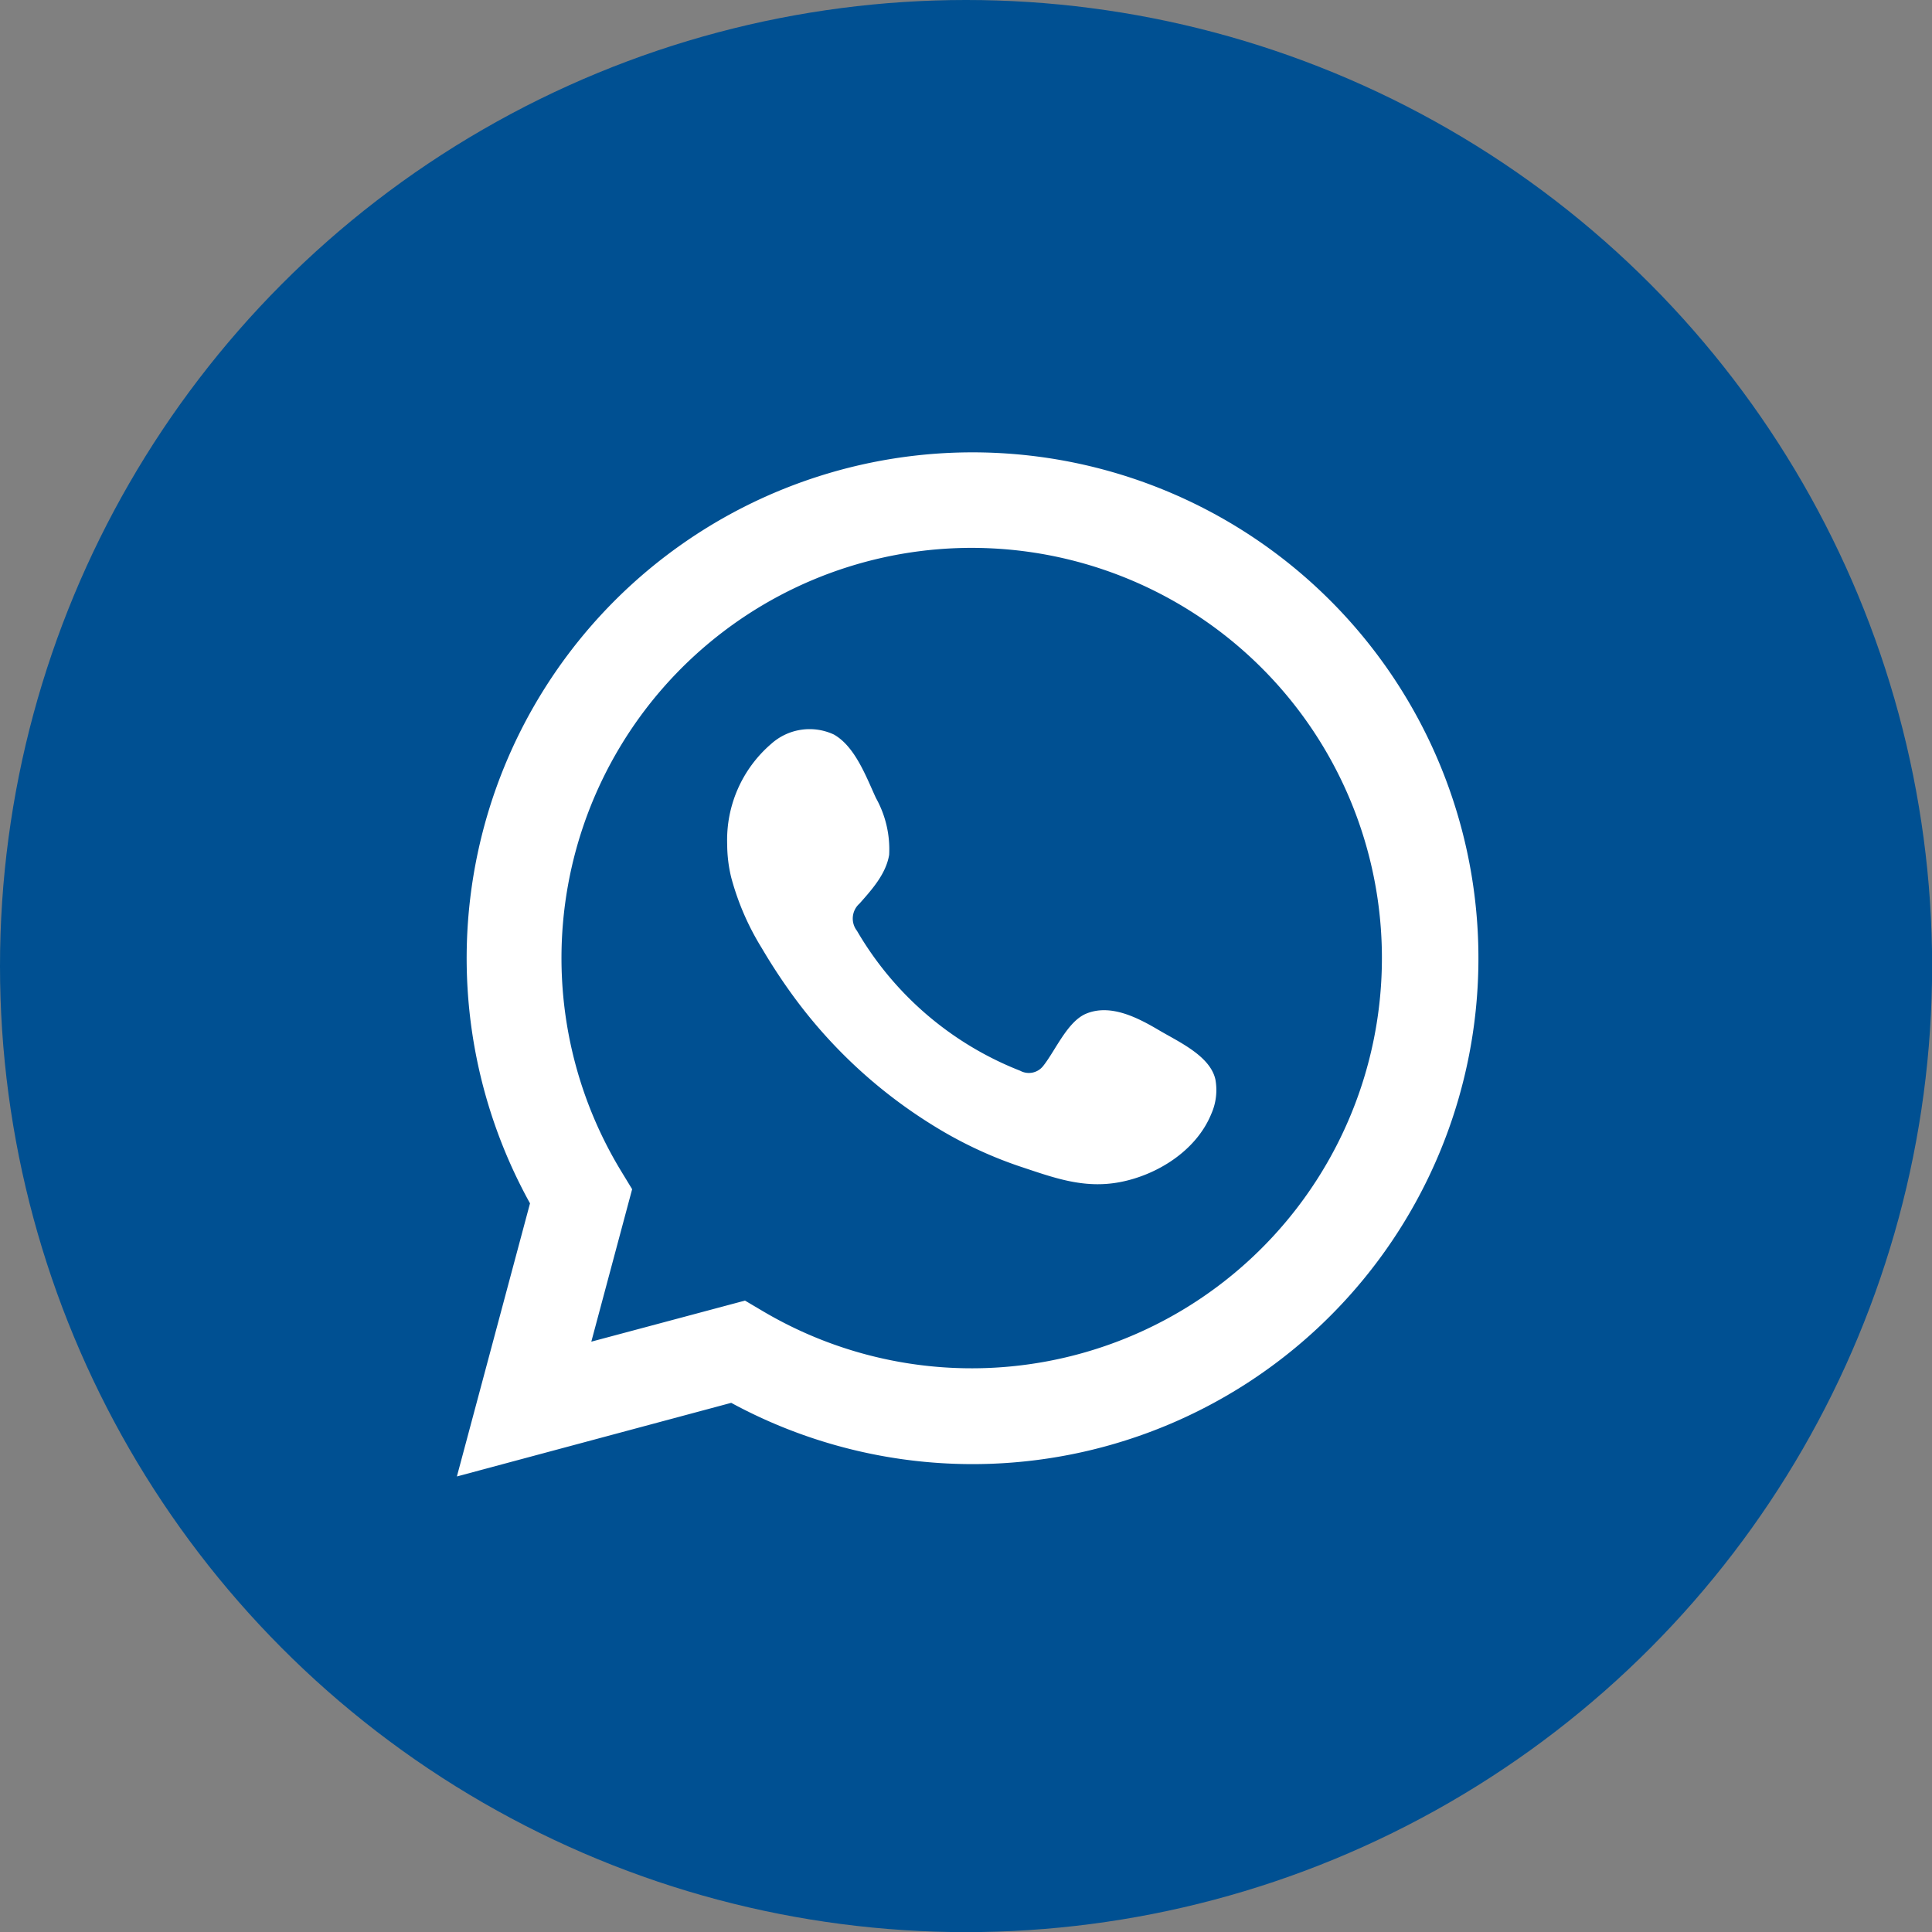 <svg xmlns="http://www.w3.org/2000/svg" viewBox="0 0 158.53 158.53"><rect x="0" y="0" width="158.53" height="158.53" fill="#808080" stroke="none"/><defs><style>.cls-1{fill:#005092;}.cls-2,.cls-3{fill:#fff;}.cls-3{fill-rule:evenodd;}</style></defs><g id="Capa_2" data-name="Capa 2"><g id="Object"><circle class="cls-1" cx="79.27" cy="79.27" r="79.27"/><path class="cls-2" d="M37.49,121.15l6-22.41A41.51,41.51,0,1,1,60,115.11Zm23.64-14.43,1.42.84A33.66,33.66,0,1,0,51,96.15l.87,1.43-3.35,12.51Z"/><path class="cls-3" d="M95.06,84.51c-1.7-1-3.92-2.16-5.92-1.34-1.54.63-2.52,3-3.52,4.27a1.49,1.49,0,0,1-1.91.42A26.81,26.81,0,0,1,70.32,76.38a1.64,1.64,0,0,1,.21-2.24c1-1.13,2.17-2.42,2.43-4a8.64,8.64,0,0,0-1.09-4.67c-.8-1.74-1.71-4.22-3.45-5.2a4.71,4.71,0,0,0-5.13.76,10.39,10.39,0,0,0-3.62,8.26A11.53,11.53,0,0,0,60,72a21.6,21.6,0,0,0,2.51,5.8,47.34,47.34,0,0,0,2.63,4A40.67,40.67,0,0,0,76.52,92.32a34.2,34.2,0,0,0,7.1,3.37c2.78.92,5.26,1.88,8.27,1.31s6.24-2.54,7.49-5.57a4.83,4.83,0,0,0,.35-2.85C99.3,86.62,96.65,85.46,95.06,84.51Z"/></g></g></svg>